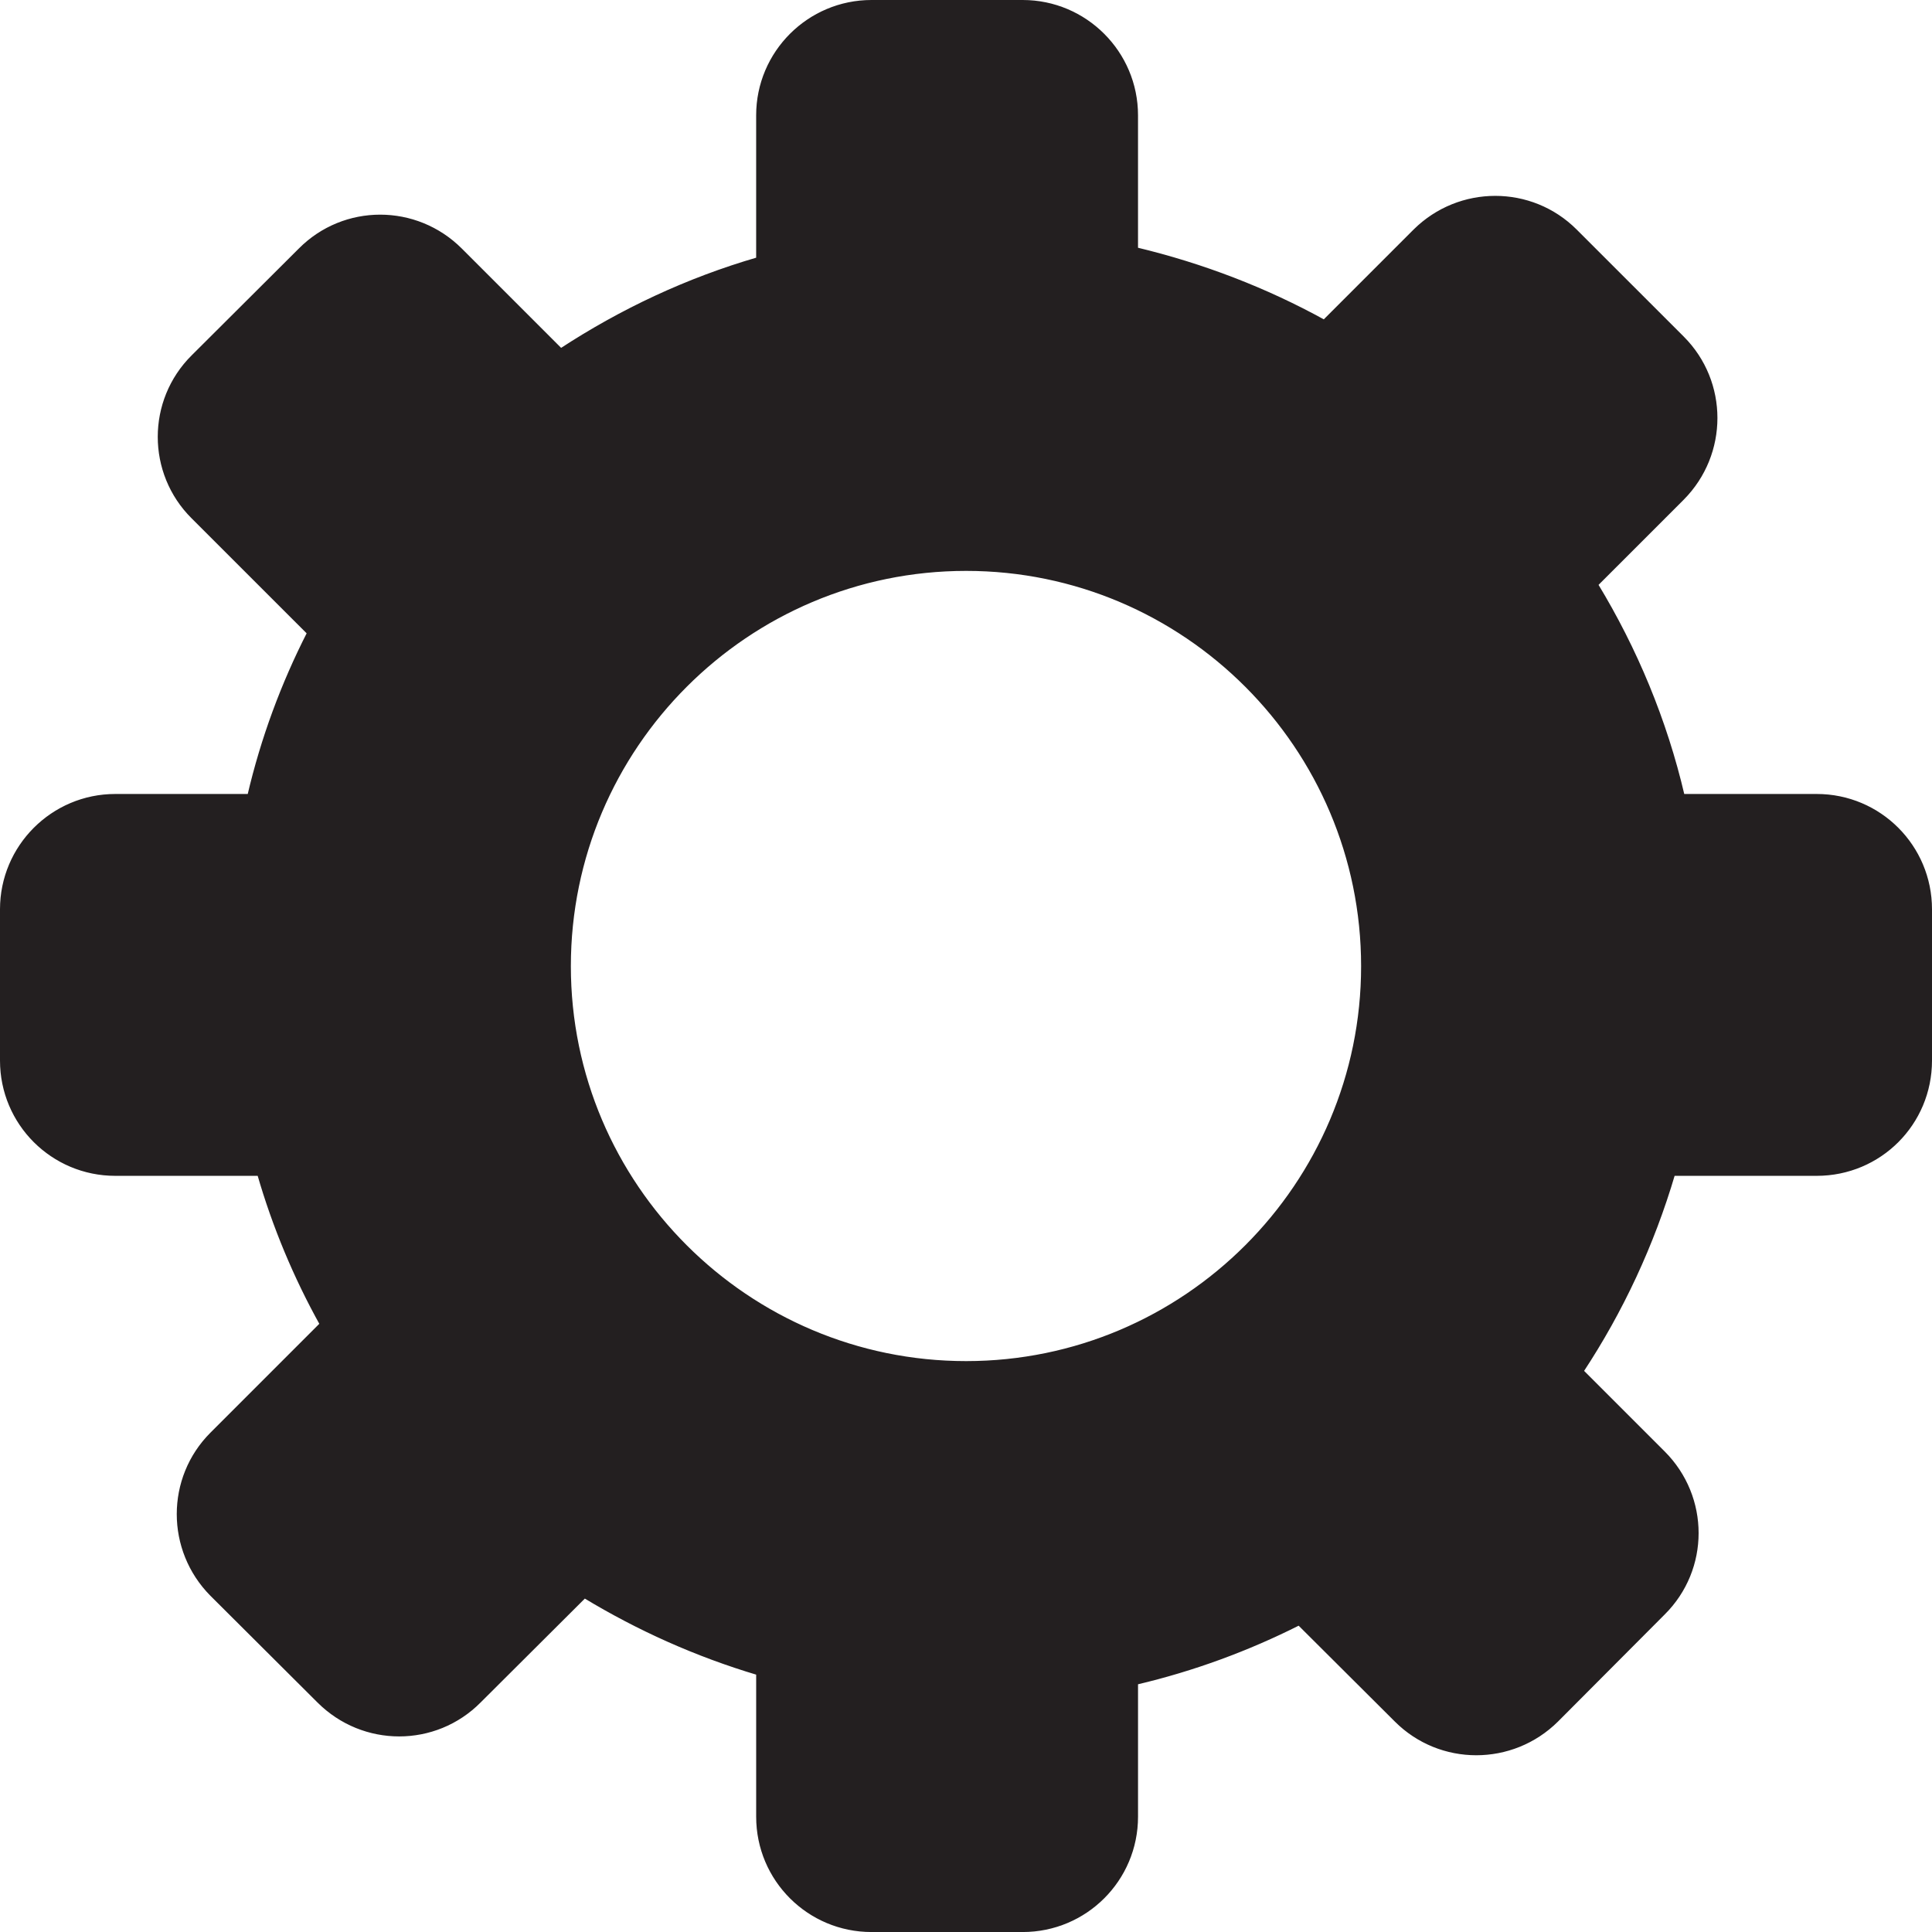 <?xml version="1.0" ?><!DOCTYPE svg  PUBLIC '-//W3C//DTD SVG 1.1//EN'  'http://www.w3.org/Graphics/SVG/1.1/DTD/svg11.dtd'><svg height="513px" style="enable-background:new 0 0 512.992 513;" version="1.1" viewBox="0 0 512.992 513" width="512.992px" xml:space="preserve" xmlns="http://www.w3.org/2000/svg" xmlns:xlink="http://www.w3.org/1999/xlink"><g id="settings-wheel-fill"><g id="settings-wheel-fill_1_"><path d="M512.492,241.437v40.159    c0,16.703-13.414,30.117-30.117,30.117h-38.097c-5.535,18.765-13.781,36.403-24.299,52.355l21.679,21.678    c11.819,11.82,11.819,30.86,0,42.588l-28.331,28.431c-11.828,11.728-30.877,11.728-42.605,0l-25.802-25.711    c-13.597,6.854-28.055,12.195-43.247,15.769v35.551c0,16.703-13.514,30.126-30.117,30.126h-40.159    c-16.602,0-30.117-13.423-30.117-30.126v-38.089c-16.419-4.884-31.803-11.82-46.069-20.451l-27.955,27.863    c-11.728,11.82-30.777,11.82-42.605,0l-28.422-28.33c-11.728-11.82-11.728-30.877,0-42.605L85.4,351.588    c-6.936-12.48-12.571-25.894-16.603-39.875H30.608c-16.602,0-30.108-13.414-30.108-30.117v-40.159    c0-16.603,13.506-30.117,30.108-30.117h35.569c3.555-15.2,8.906-29.641,15.852-43.256l-30.777-30.768    c-11.82-11.728-11.82-30.869,0-42.597l28.431-28.34c11.728-11.819,30.768-11.819,42.596,0l26.645,26.645    c16.043-10.501,33.589-18.765,52.354-24.208V30.617c0-16.612,13.515-30.117,30.117-30.117h40.159    c16.602,0,30.117,13.505,30.117,30.117v35.56c17.638,4.224,34.433,10.692,49.917,19.232l24.107-24.106    c11.828-11.728,30.868-11.728,42.596,0l28.431,28.422c11.728,11.728,11.728,30.776,0,42.596l-22.897,22.897    c10.417,17.171,18.298,36.027,22.989,56.102h35.559C499.078,211.32,512.492,224.834,512.492,241.437z M361.906,256.546    c0-58.173-47.288-105.46-105.369-105.46c-58.163,0-105.46,47.287-105.46,105.46c0,58.082,47.297,105.36,105.46,105.36    C314.618,361.905,361.906,314.627,361.906,256.546z" style="fill:#231F20;stroke:#231F20;stroke-miterlimit:10;"/></g></g><g id="Layer_1"/></svg>